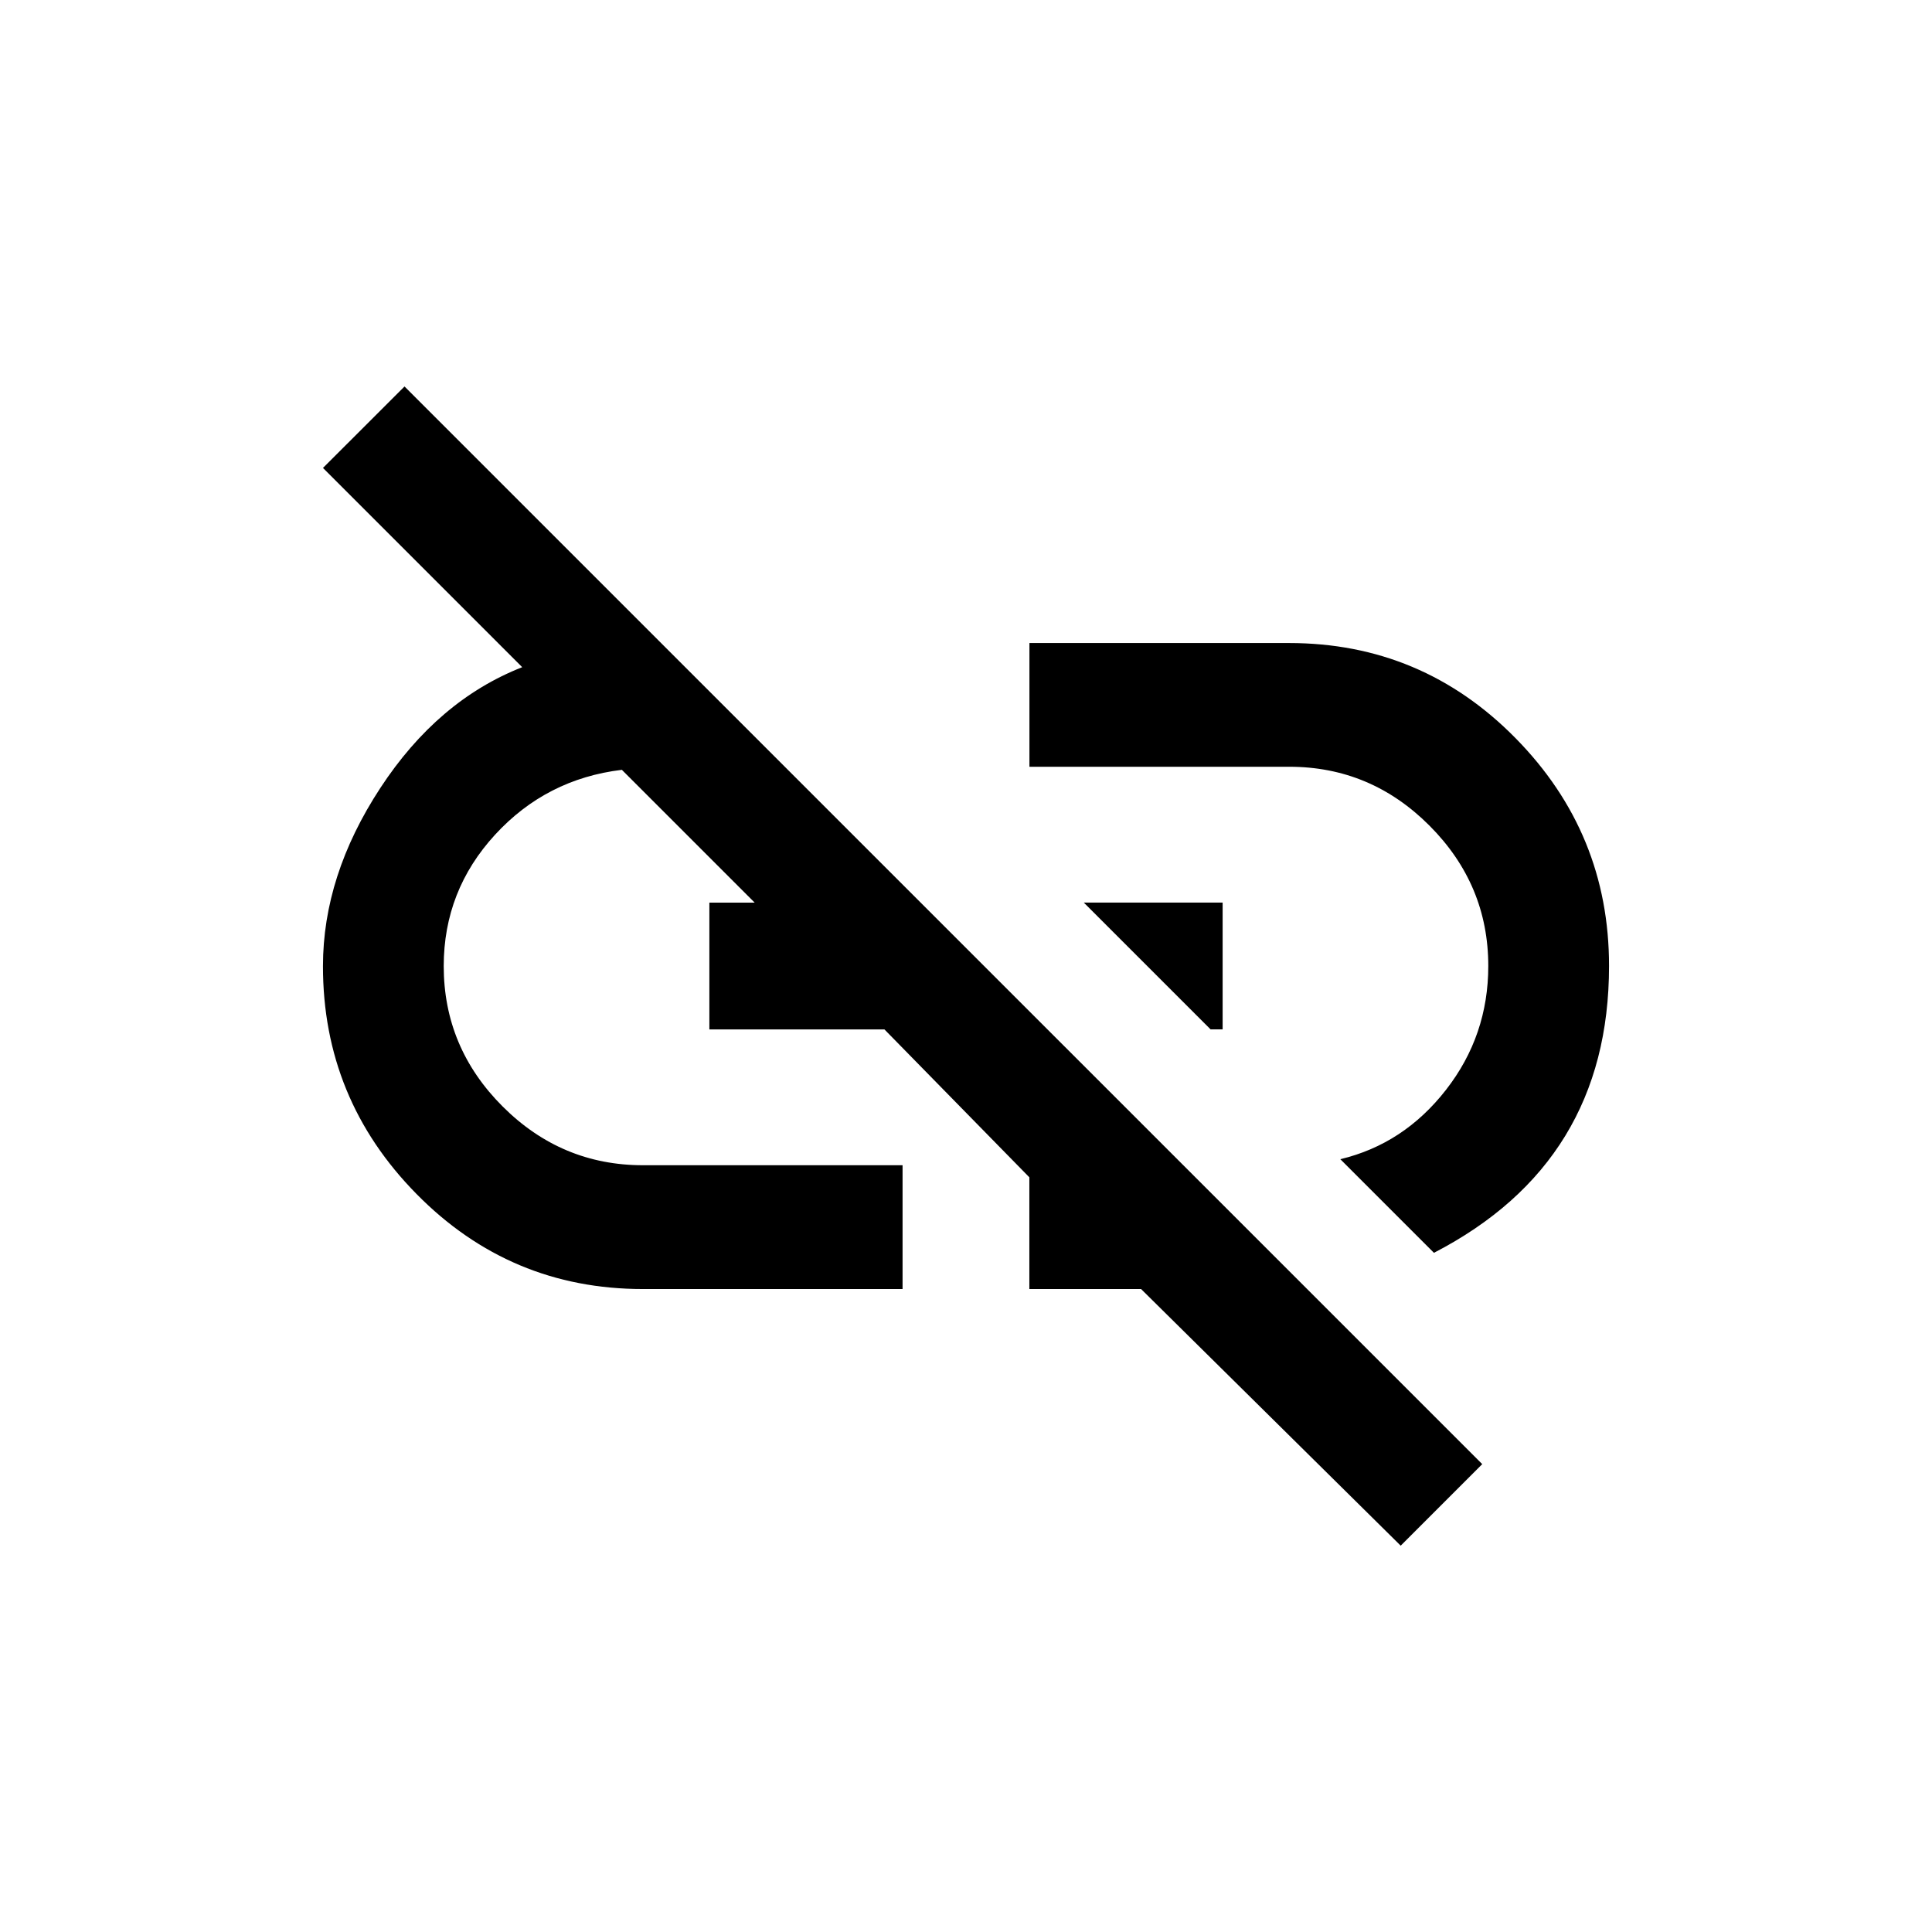 <!-- Generated by IcoMoon.io -->
<svg version="1.1" xmlns="http://www.w3.org/2000/svg" width="24" height="24" viewBox="0 0 24 24">
<title>link_off</title>
<path d="M4.012 5.813l1.013-1.012 13.388 13.387-1.013 1.013-3.225-3.188h-1.388v-1.388l-1.8-1.837h-2.175v-1.575h0.563l-1.65-1.65q-0.938 0.113-1.575 0.806t-0.638 1.631q0 1.013 0.731 1.744t1.744 0.731h3.225v1.538h-3.225q-1.65 0-2.813-1.181t-1.162-2.831q0-1.125 0.713-2.213t1.762-1.5zM15.188 11.212v1.575h-0.15l-1.575-1.575h1.725zM16.013 7.988q1.65 0 2.813 1.181t1.162 2.831q0 2.438-2.175 3.563l-1.163-1.163q0.788-0.188 1.313-0.862t0.525-1.538q0-1.012-0.731-1.744t-1.744-0.731h-3.225v-1.537h3.225z"></path>
</svg>
